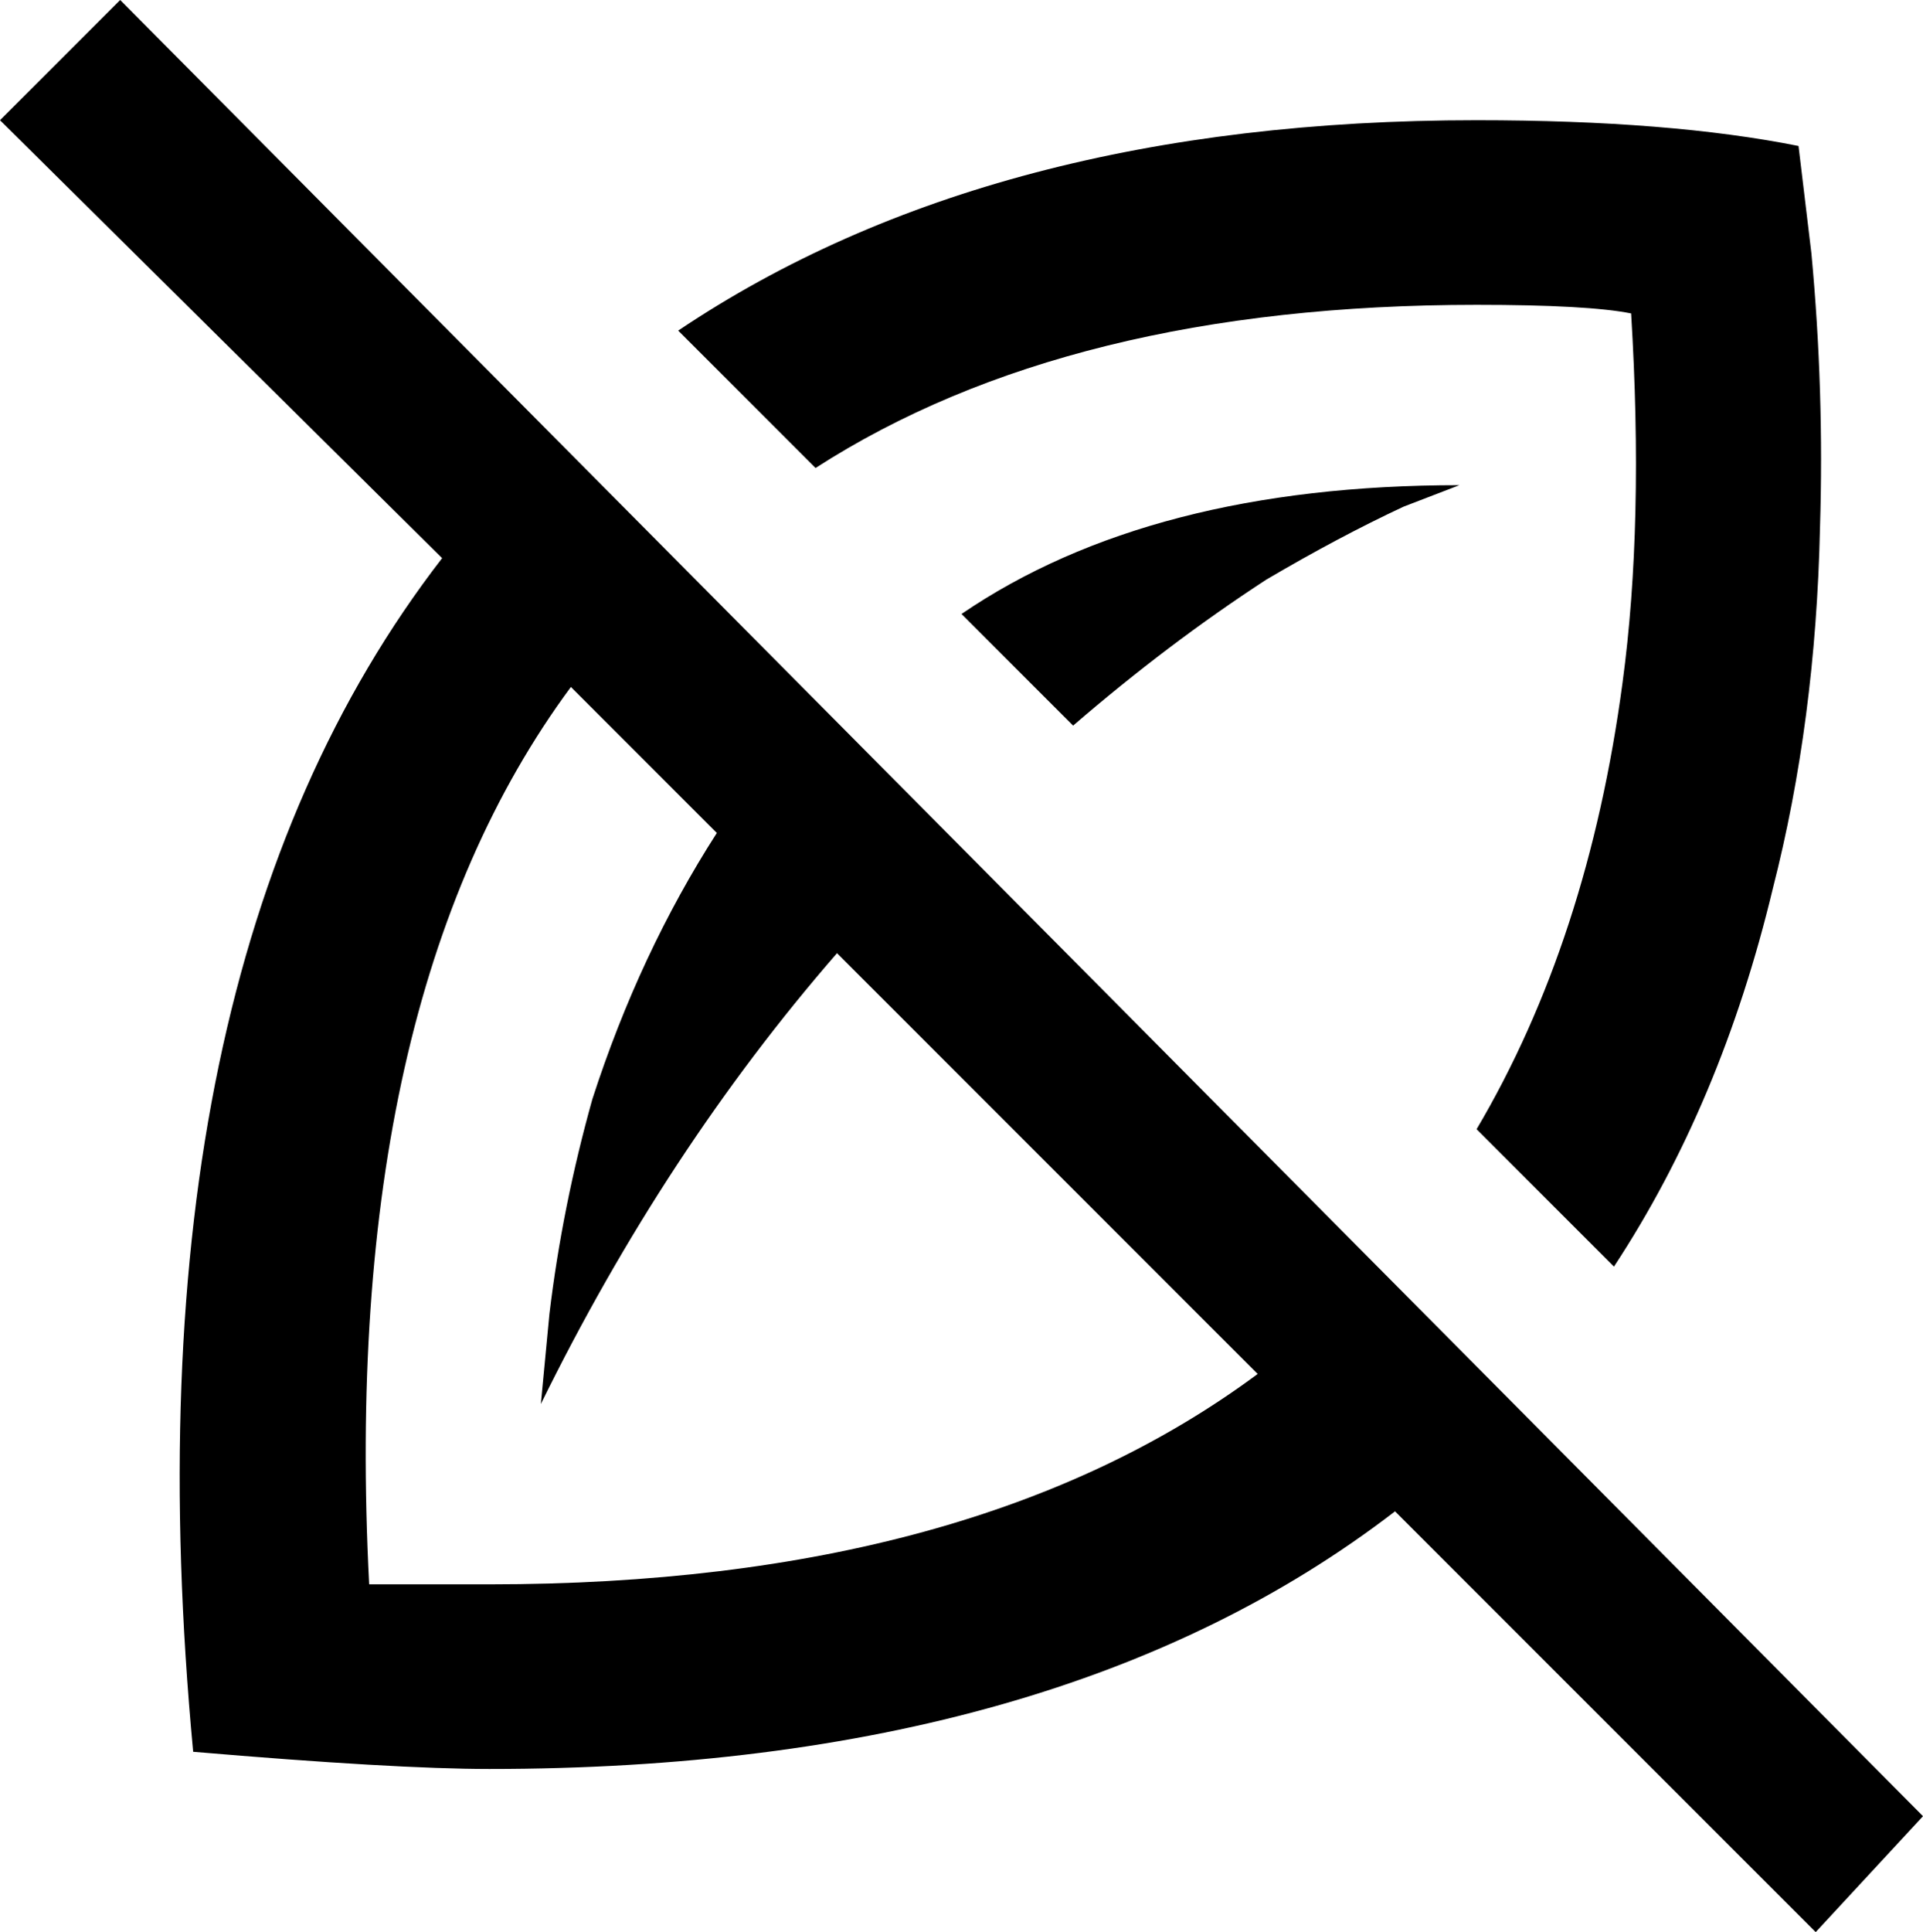 <svg xmlns="http://www.w3.org/2000/svg" viewBox="23 -38 448 450">
      <g transform="scale(1 -1) translate(0 -374)">
        <path d="M471 -11 51 412 23 384 126 282Q51 185 68 4Q115 0 137 0Q270 0 348 60L446 -38ZM137 43H109Q102 179 156 252L190 218Q172 190 161 156Q154 131 151 106L149 85Q178 144 218 190L316 92Q250 43 137 43ZM213 303 181 335Q254 384 367 384Q412 384 442 378L445 353Q448 321 447 289Q446 244 436 205Q424 155 399 117L367 149Q393 193 401 253Q406 290 403 339Q393 341 367 341Q272 341 213 303ZM273 243 247 269Q291 299 363 299L350 294Q335 287 318 277Q295 262 273 243Z" />
      </g>
    </svg>